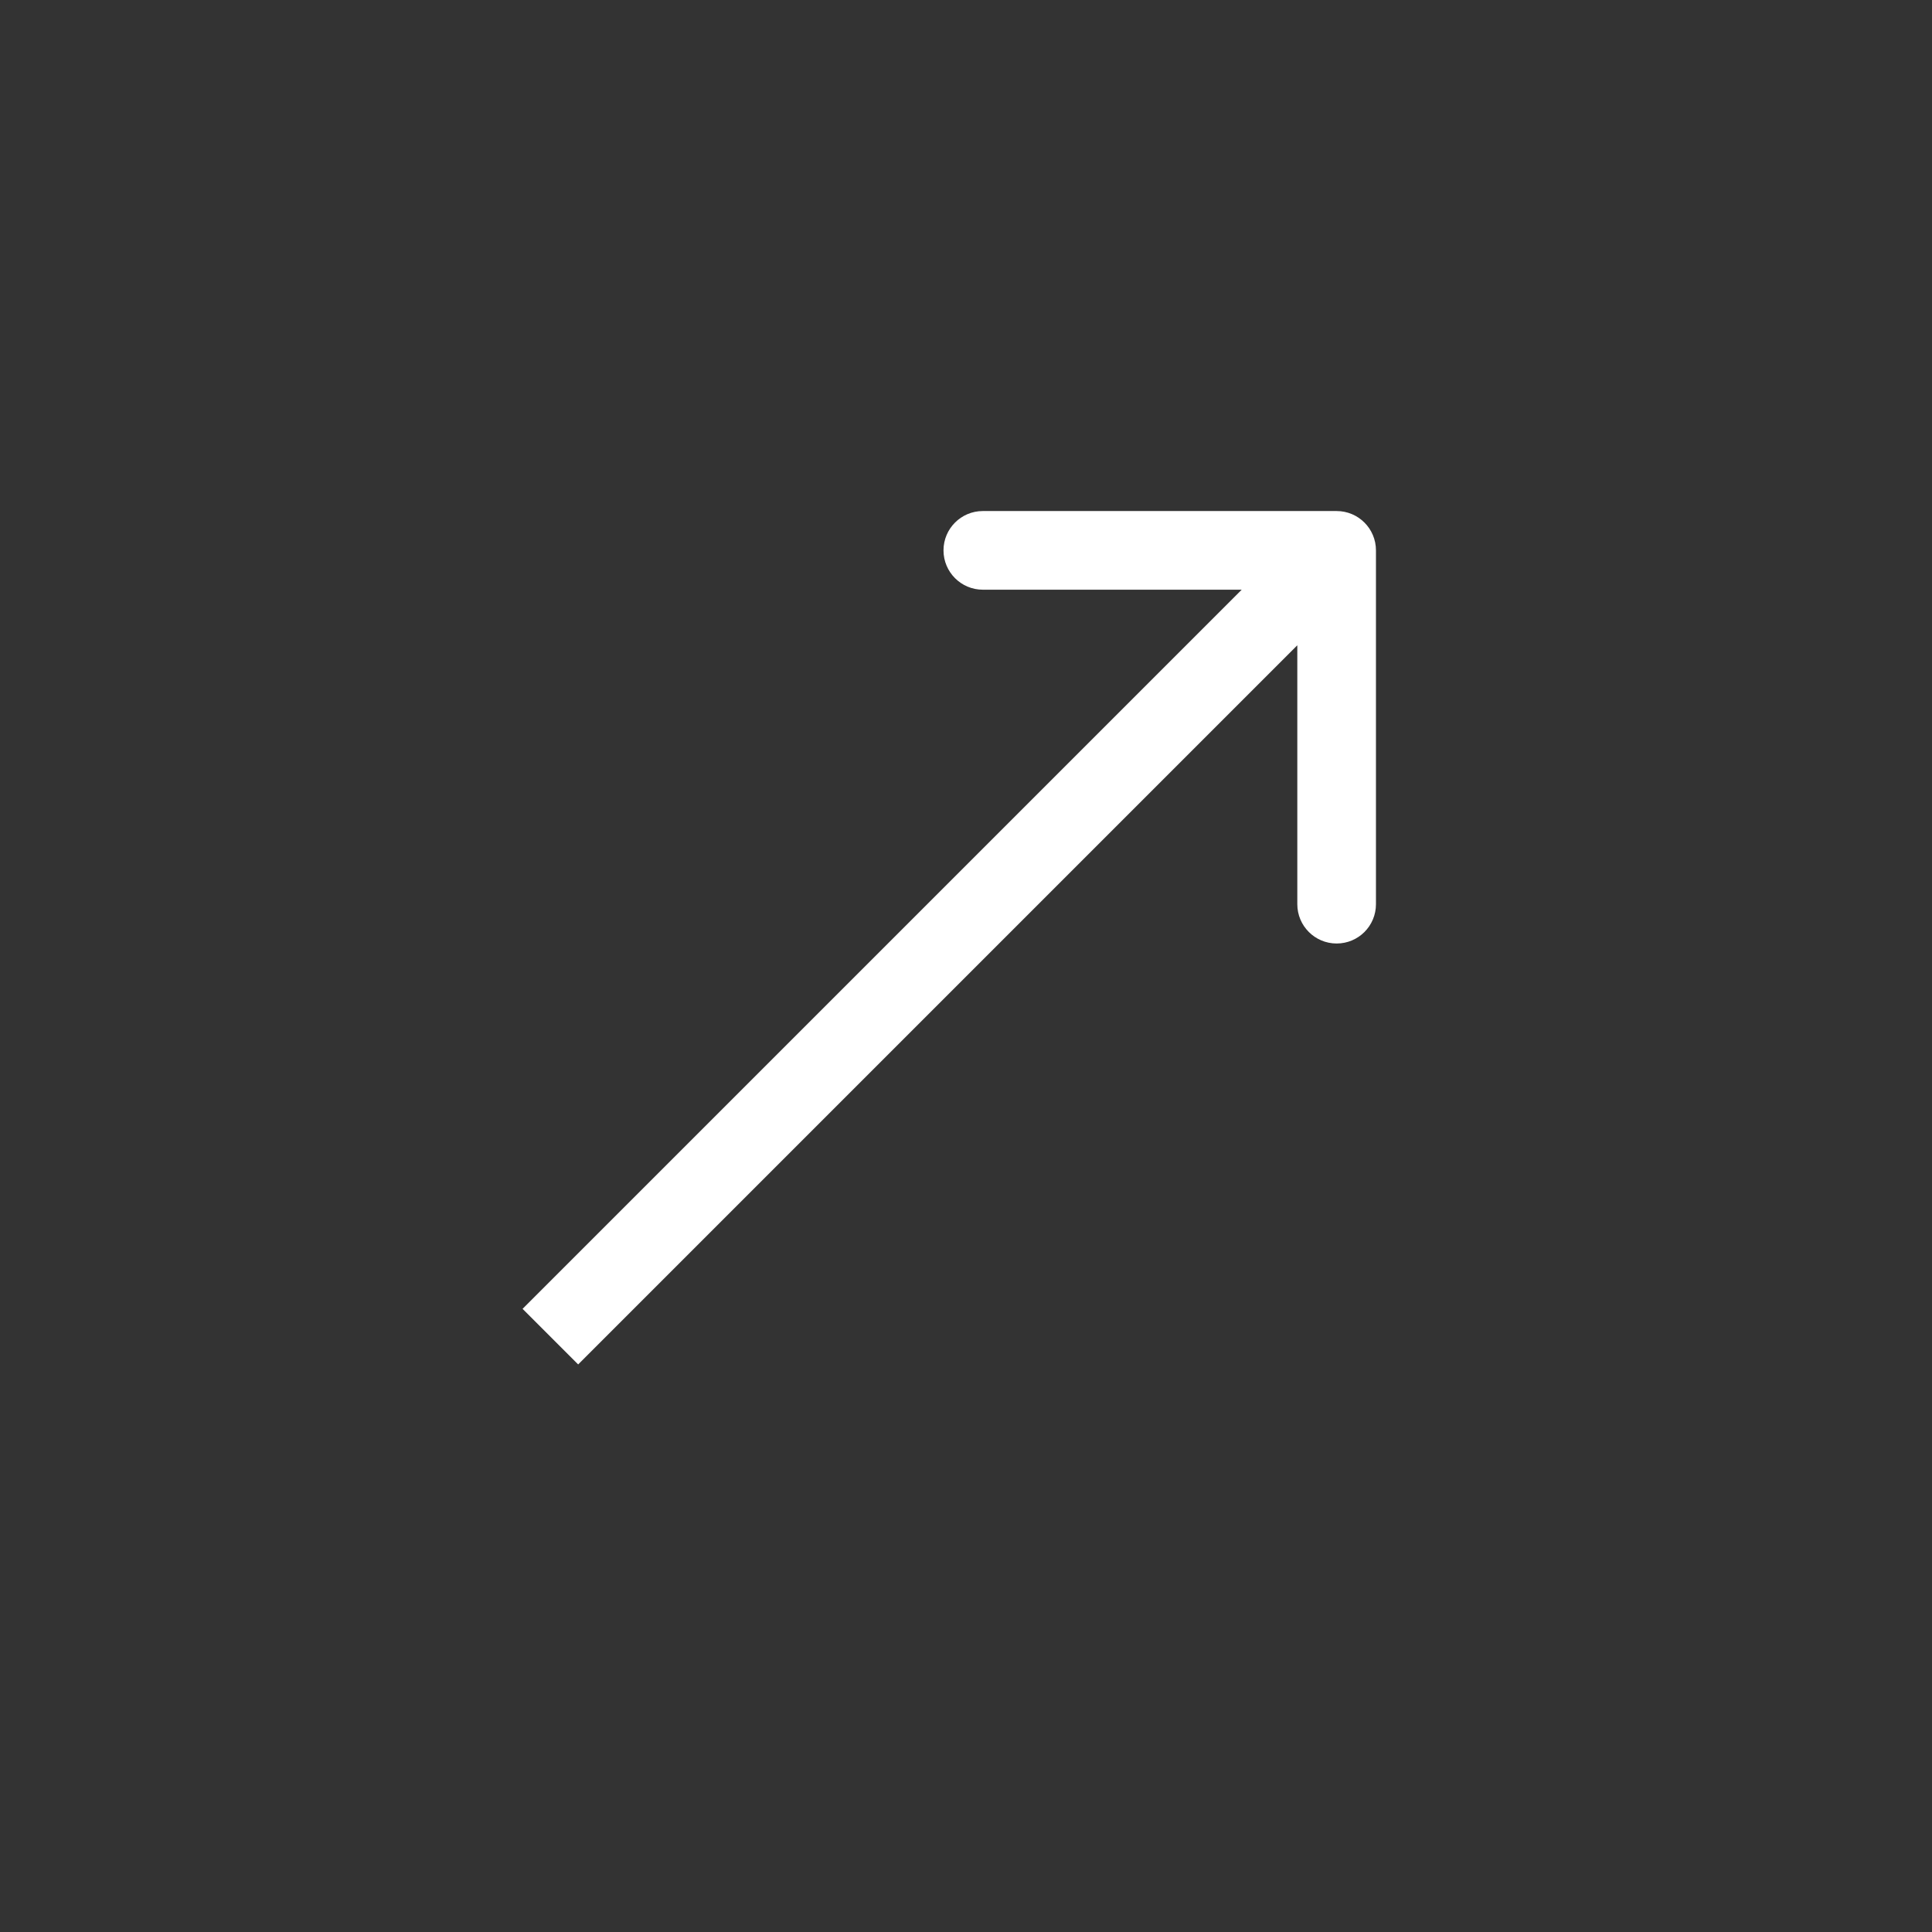 <svg width="31" height="31" viewBox="0 0 31 31" fill="none" xmlns="http://www.w3.org/2000/svg">
<rect x="0" y="0" width="31" height="31" fill="#333333" stroke="none"/>
<g clip-path="url(#clip0_2_21)">
<path d="M22.078 8.831C22.078 8.483 21.796 8.2 21.447 8.2L15.77 8.2C15.421 8.2 15.139 8.483 15.139 8.831C15.139 9.179 15.421 9.462 15.77 9.462L20.816 9.462L20.816 14.508C20.816 14.857 21.099 15.139 21.447 15.139C21.796 15.139 22.078 14.857 22.078 14.508L22.078 8.831ZM9.277 21.893L21.893 9.277L21.001 8.385L8.385 21.001L9.277 21.893Z" fill="white"/>
</g>
<defs>
<clipPath id="clip0_2_21">
<rect width="30.279" height="30.279" fill="white"/>
</clipPath>
</defs>
</svg>

